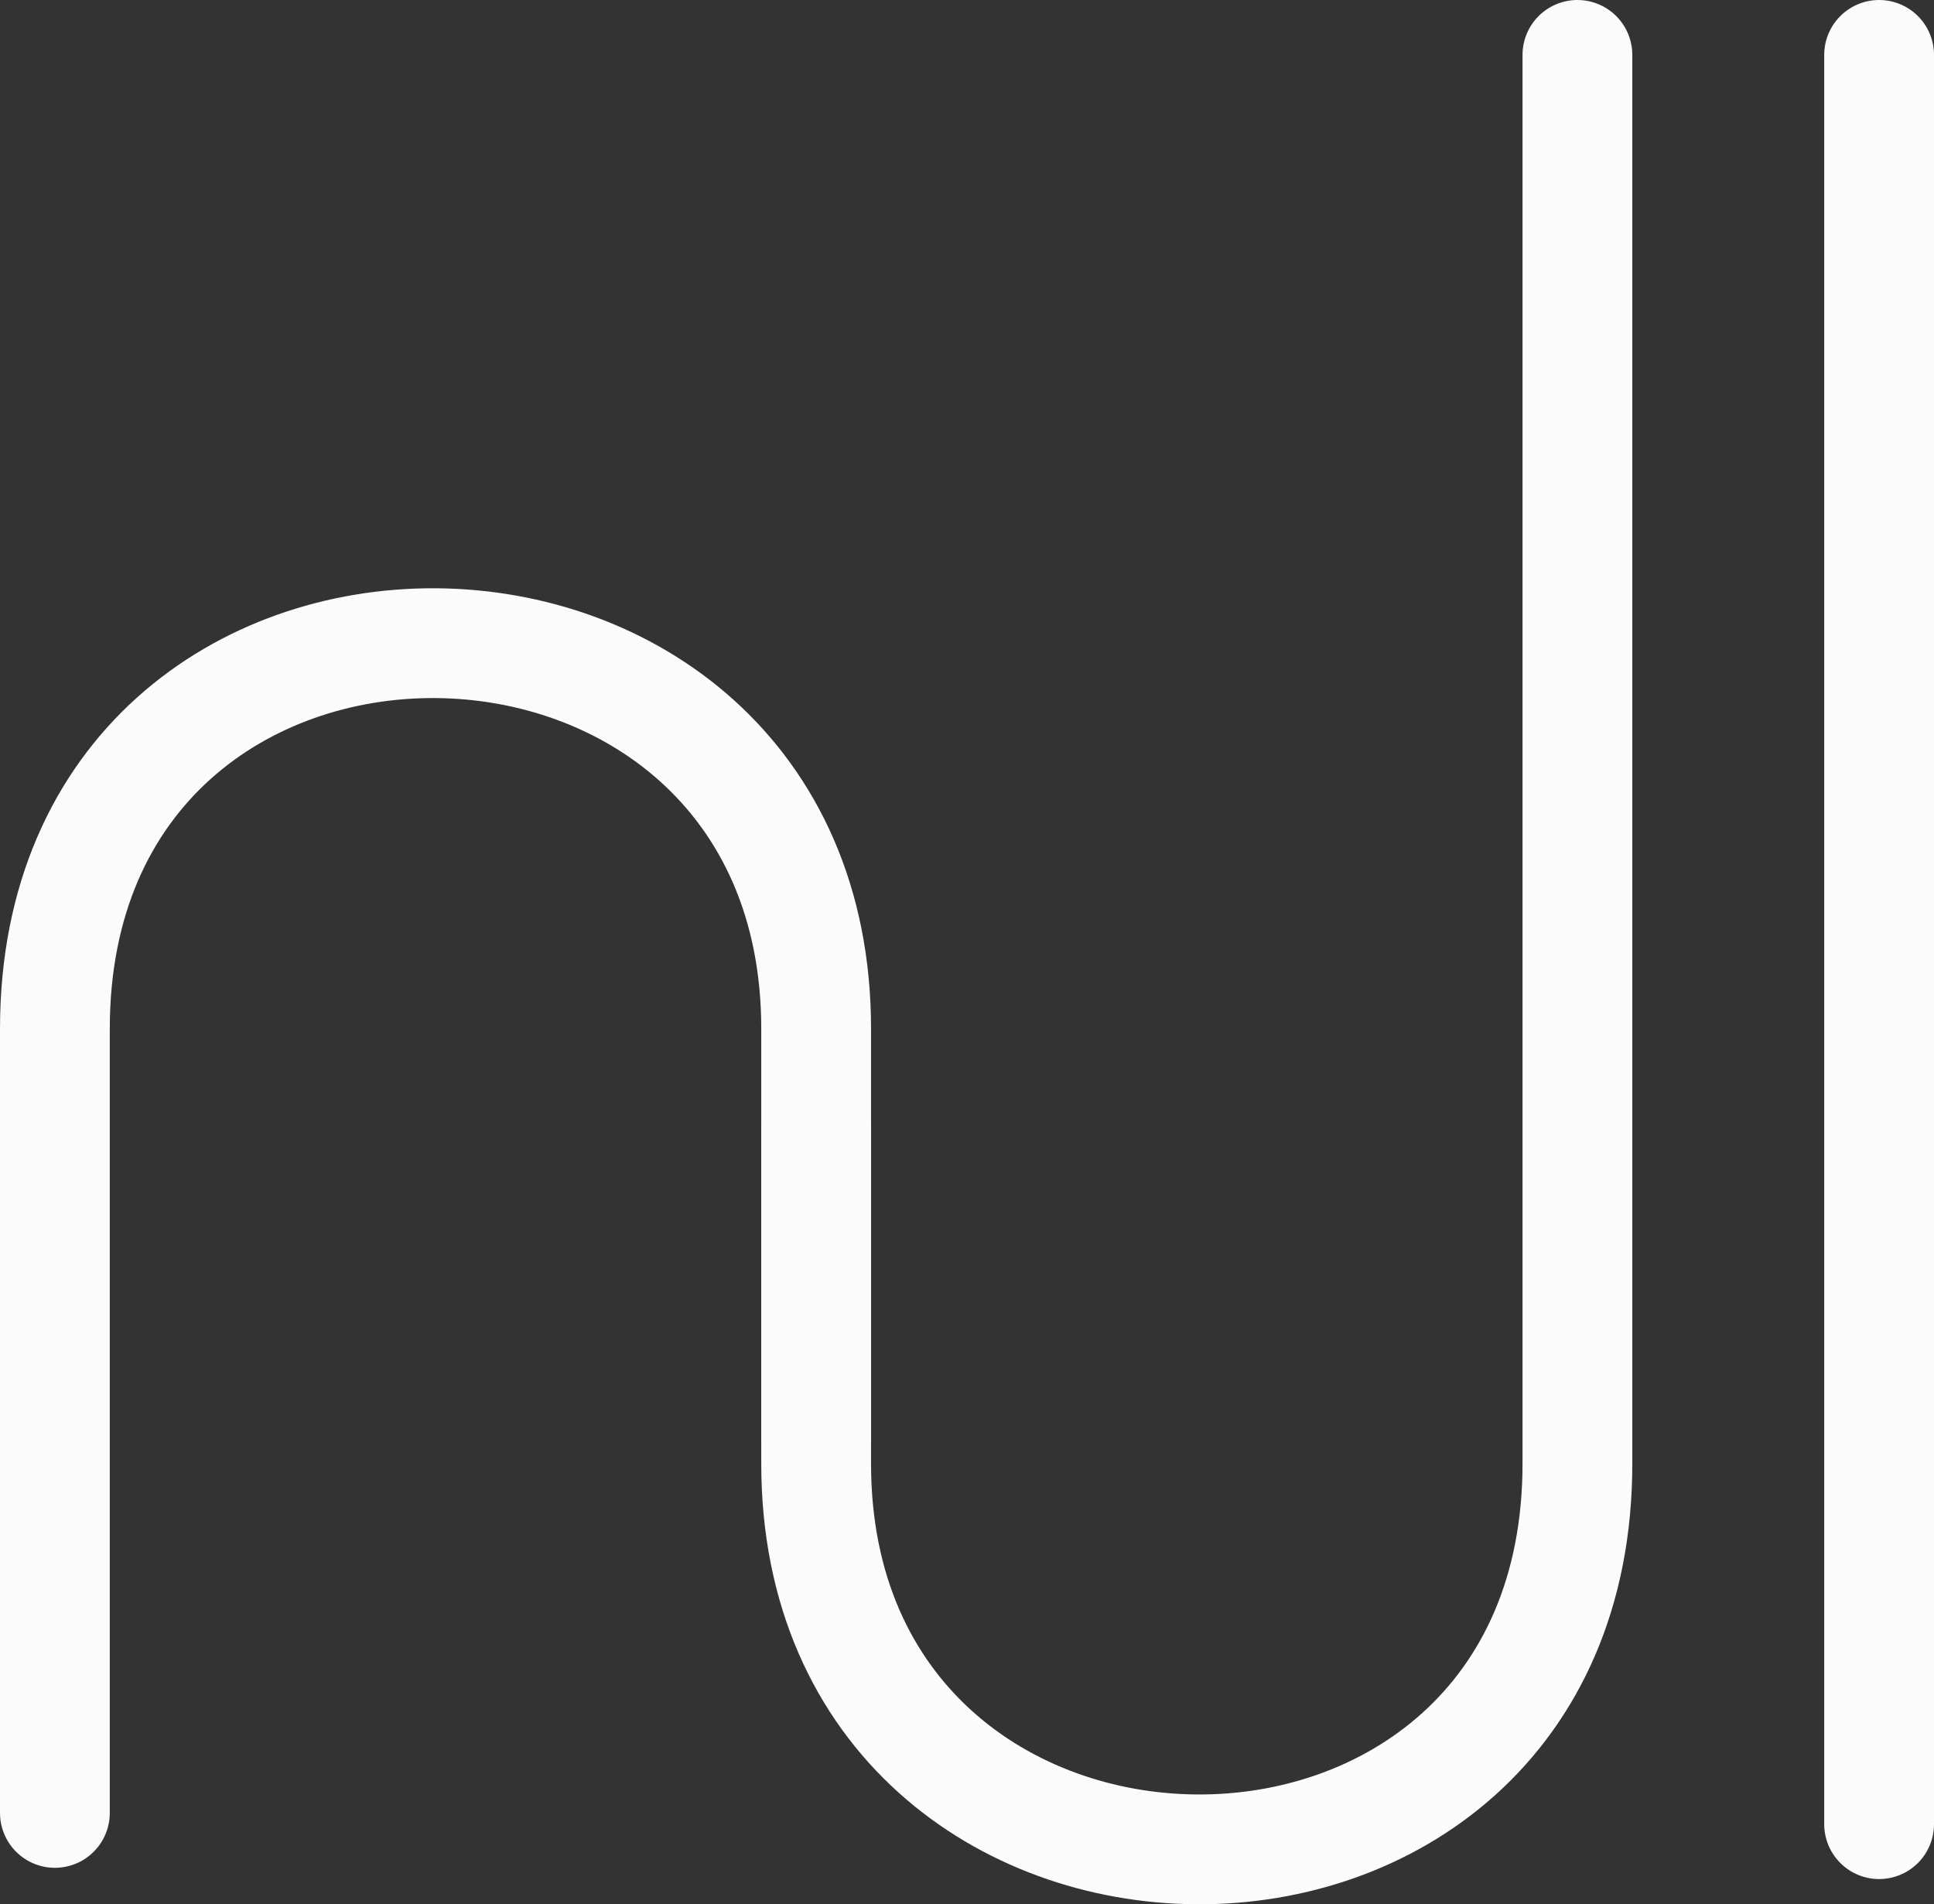 <svg xmlns="http://www.w3.org/2000/svg" viewBox="0 0 352.32 346.88"><rect x="0" y="0" width="352.32" height="346.88" fill="#333333" stroke="none"/><defs><style>.cls-1{opacity:0.98;}.cls-2{fill:none;stroke:#fff;stroke-linecap:round;stroke-miterlimit:10;stroke-width:20px;}</style></defs><title>Recurso 3</title><g id="Capa_2" data-name="Capa 2"><g id="Capa_1-2" data-name="Capa 1"><g class="cls-1"><path class="cls-2" d="M148.68,205.57v61.05c0,92.8,138.68,94.54,138.68,0V10"/><path class="cls-2" d="M148.68,261.41v-74c0-92.8-138.68-94.54-138.68,0V330.23"/><line class="cls-2" x1="342.32" y1="10" x2="342.32" y2="332.28"/></g></g></g></svg>